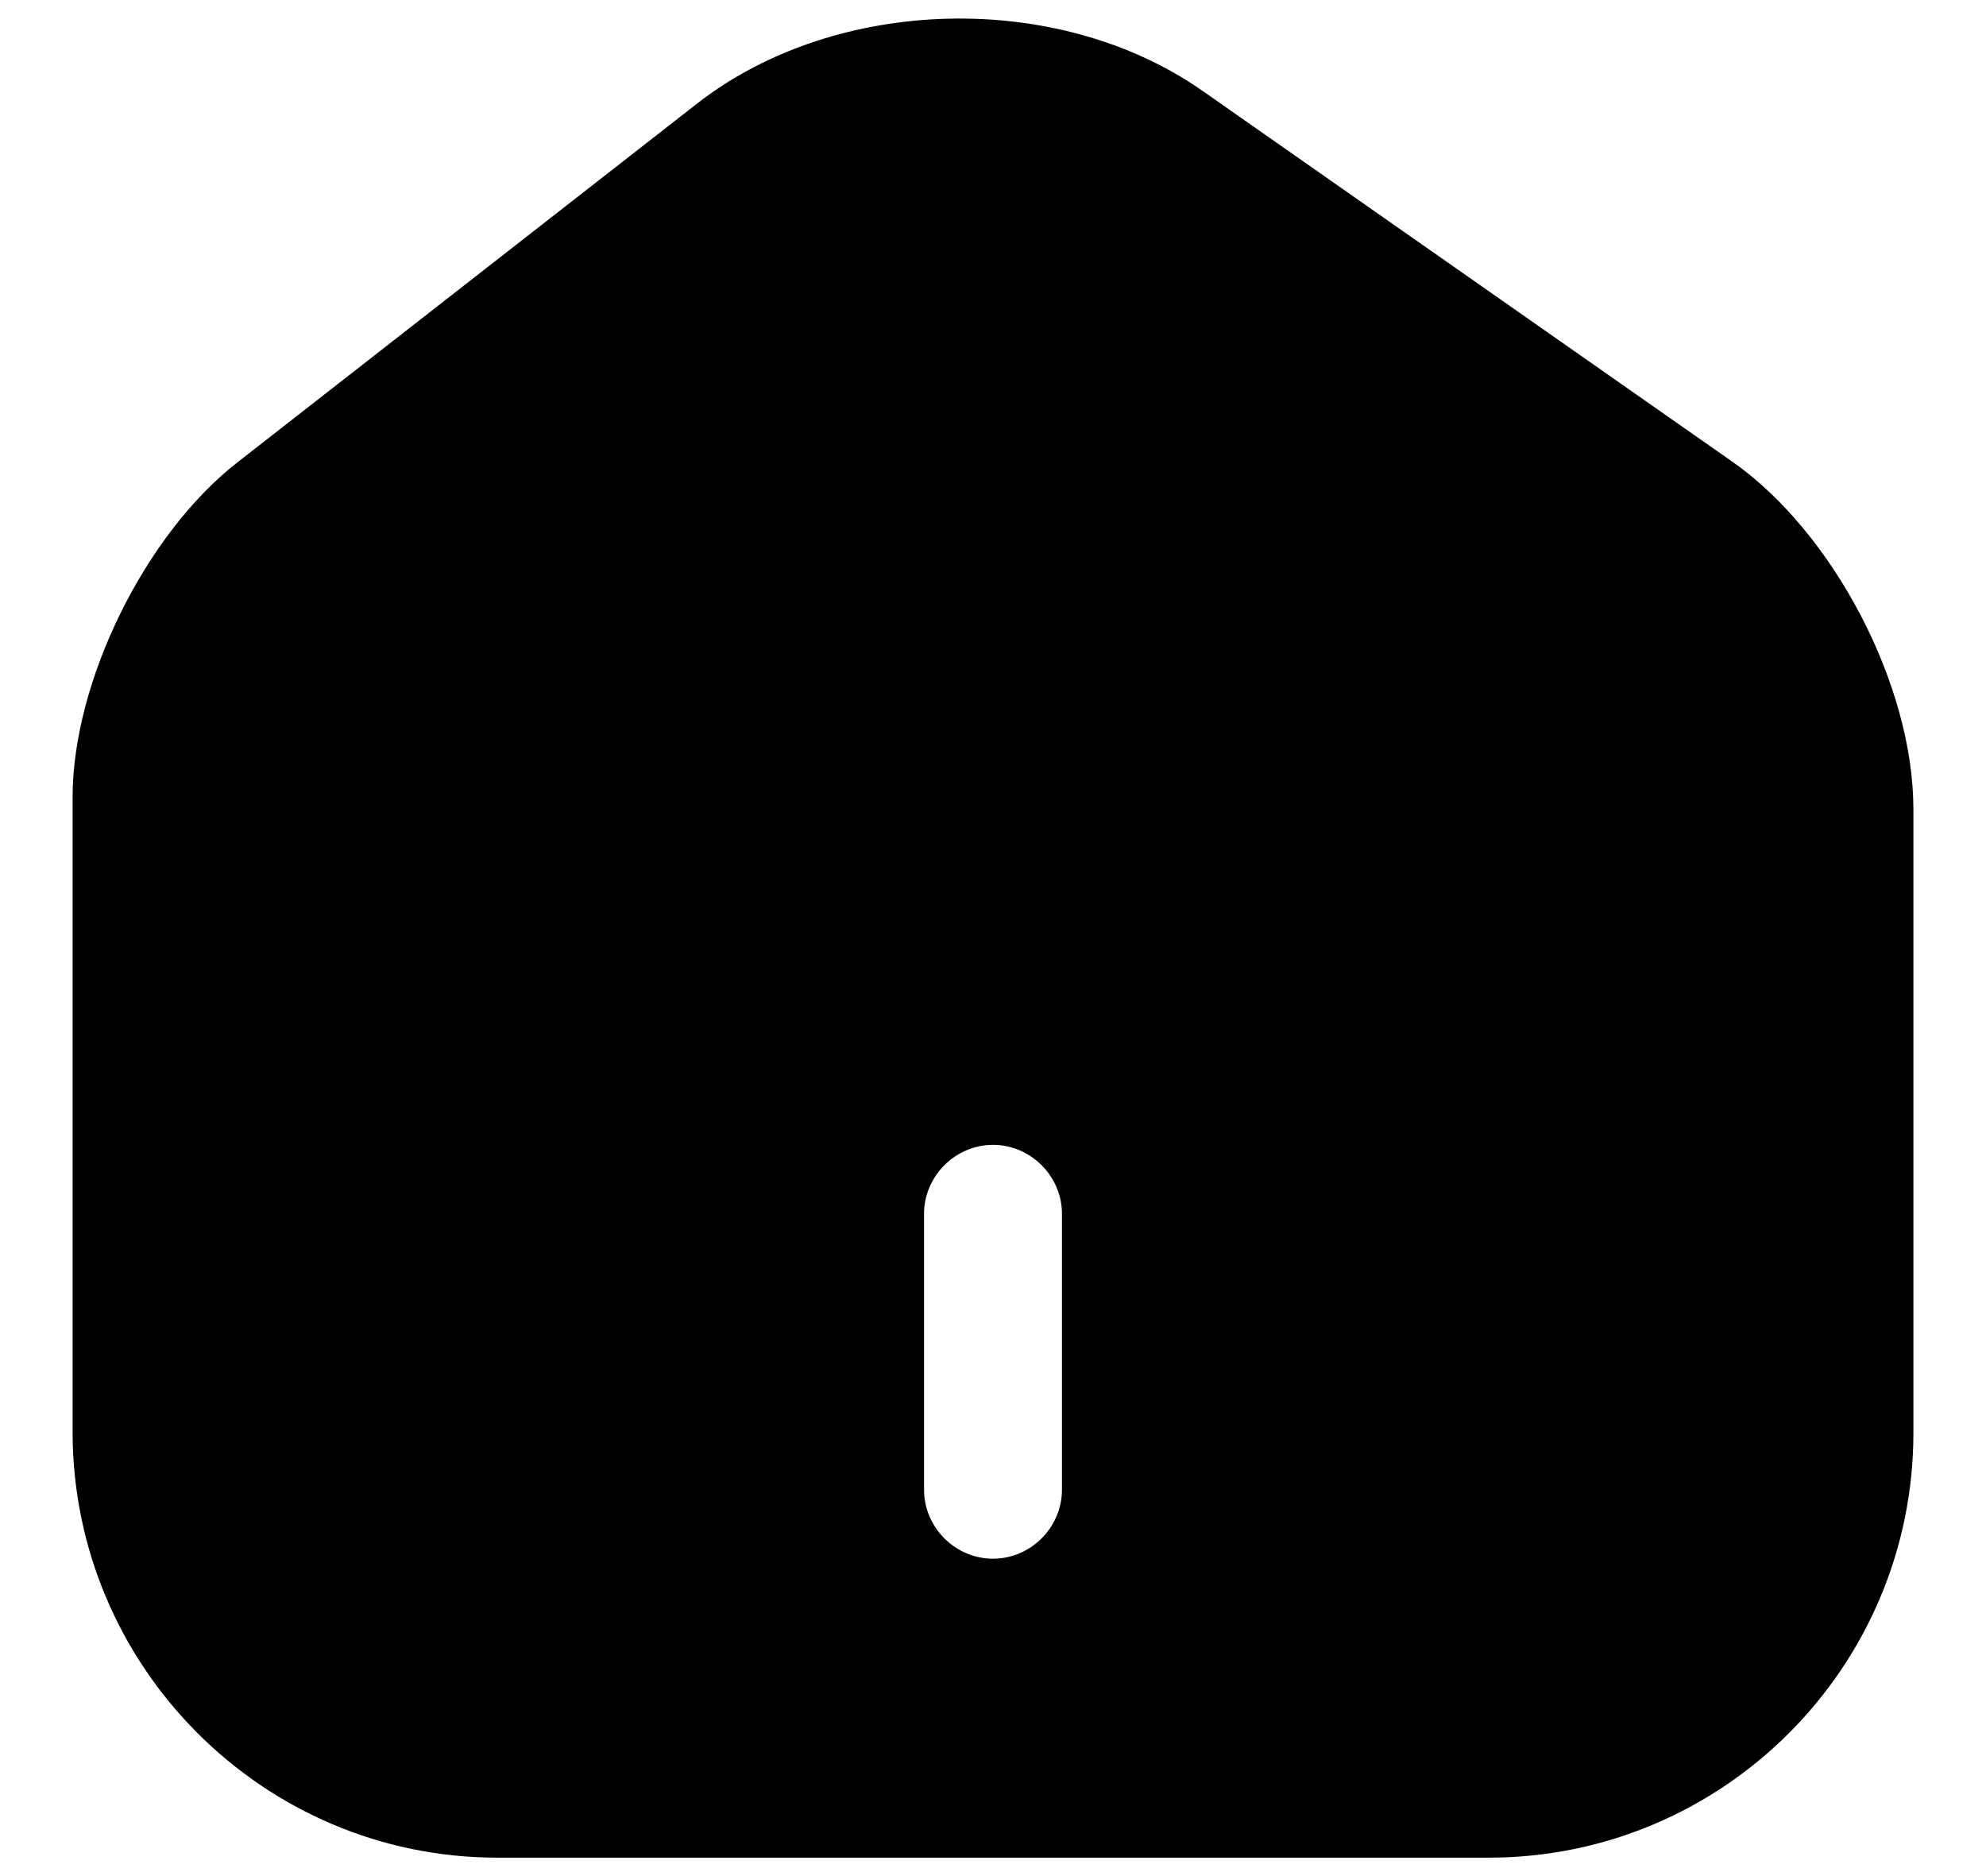 <svg width="18" height="17" viewBox="0 0 18 17" fill="none" xmlns="http://www.w3.org/2000/svg">
<path d="M15.7 4.183L10.9 0.824C9.592 -0.092 7.583 -0.042 6.325 0.933L2.15 4.191C1.317 4.841 0.658 6.174 0.658 7.224V12.974C0.658 15.099 2.383 16.833 4.508 16.833H13.492C15.617 16.833 17.342 15.108 17.342 12.983V7.333C17.342 6.208 16.617 4.824 15.7 4.183ZM9.625 13.499C9.625 13.841 9.342 14.124 9 14.124C8.658 14.124 8.375 13.841 8.375 13.499V10.999C8.375 10.658 8.658 10.374 9 10.374C9.342 10.374 9.625 10.658 9.625 10.999V13.499Z" fill="currentColor"/>
</svg>
